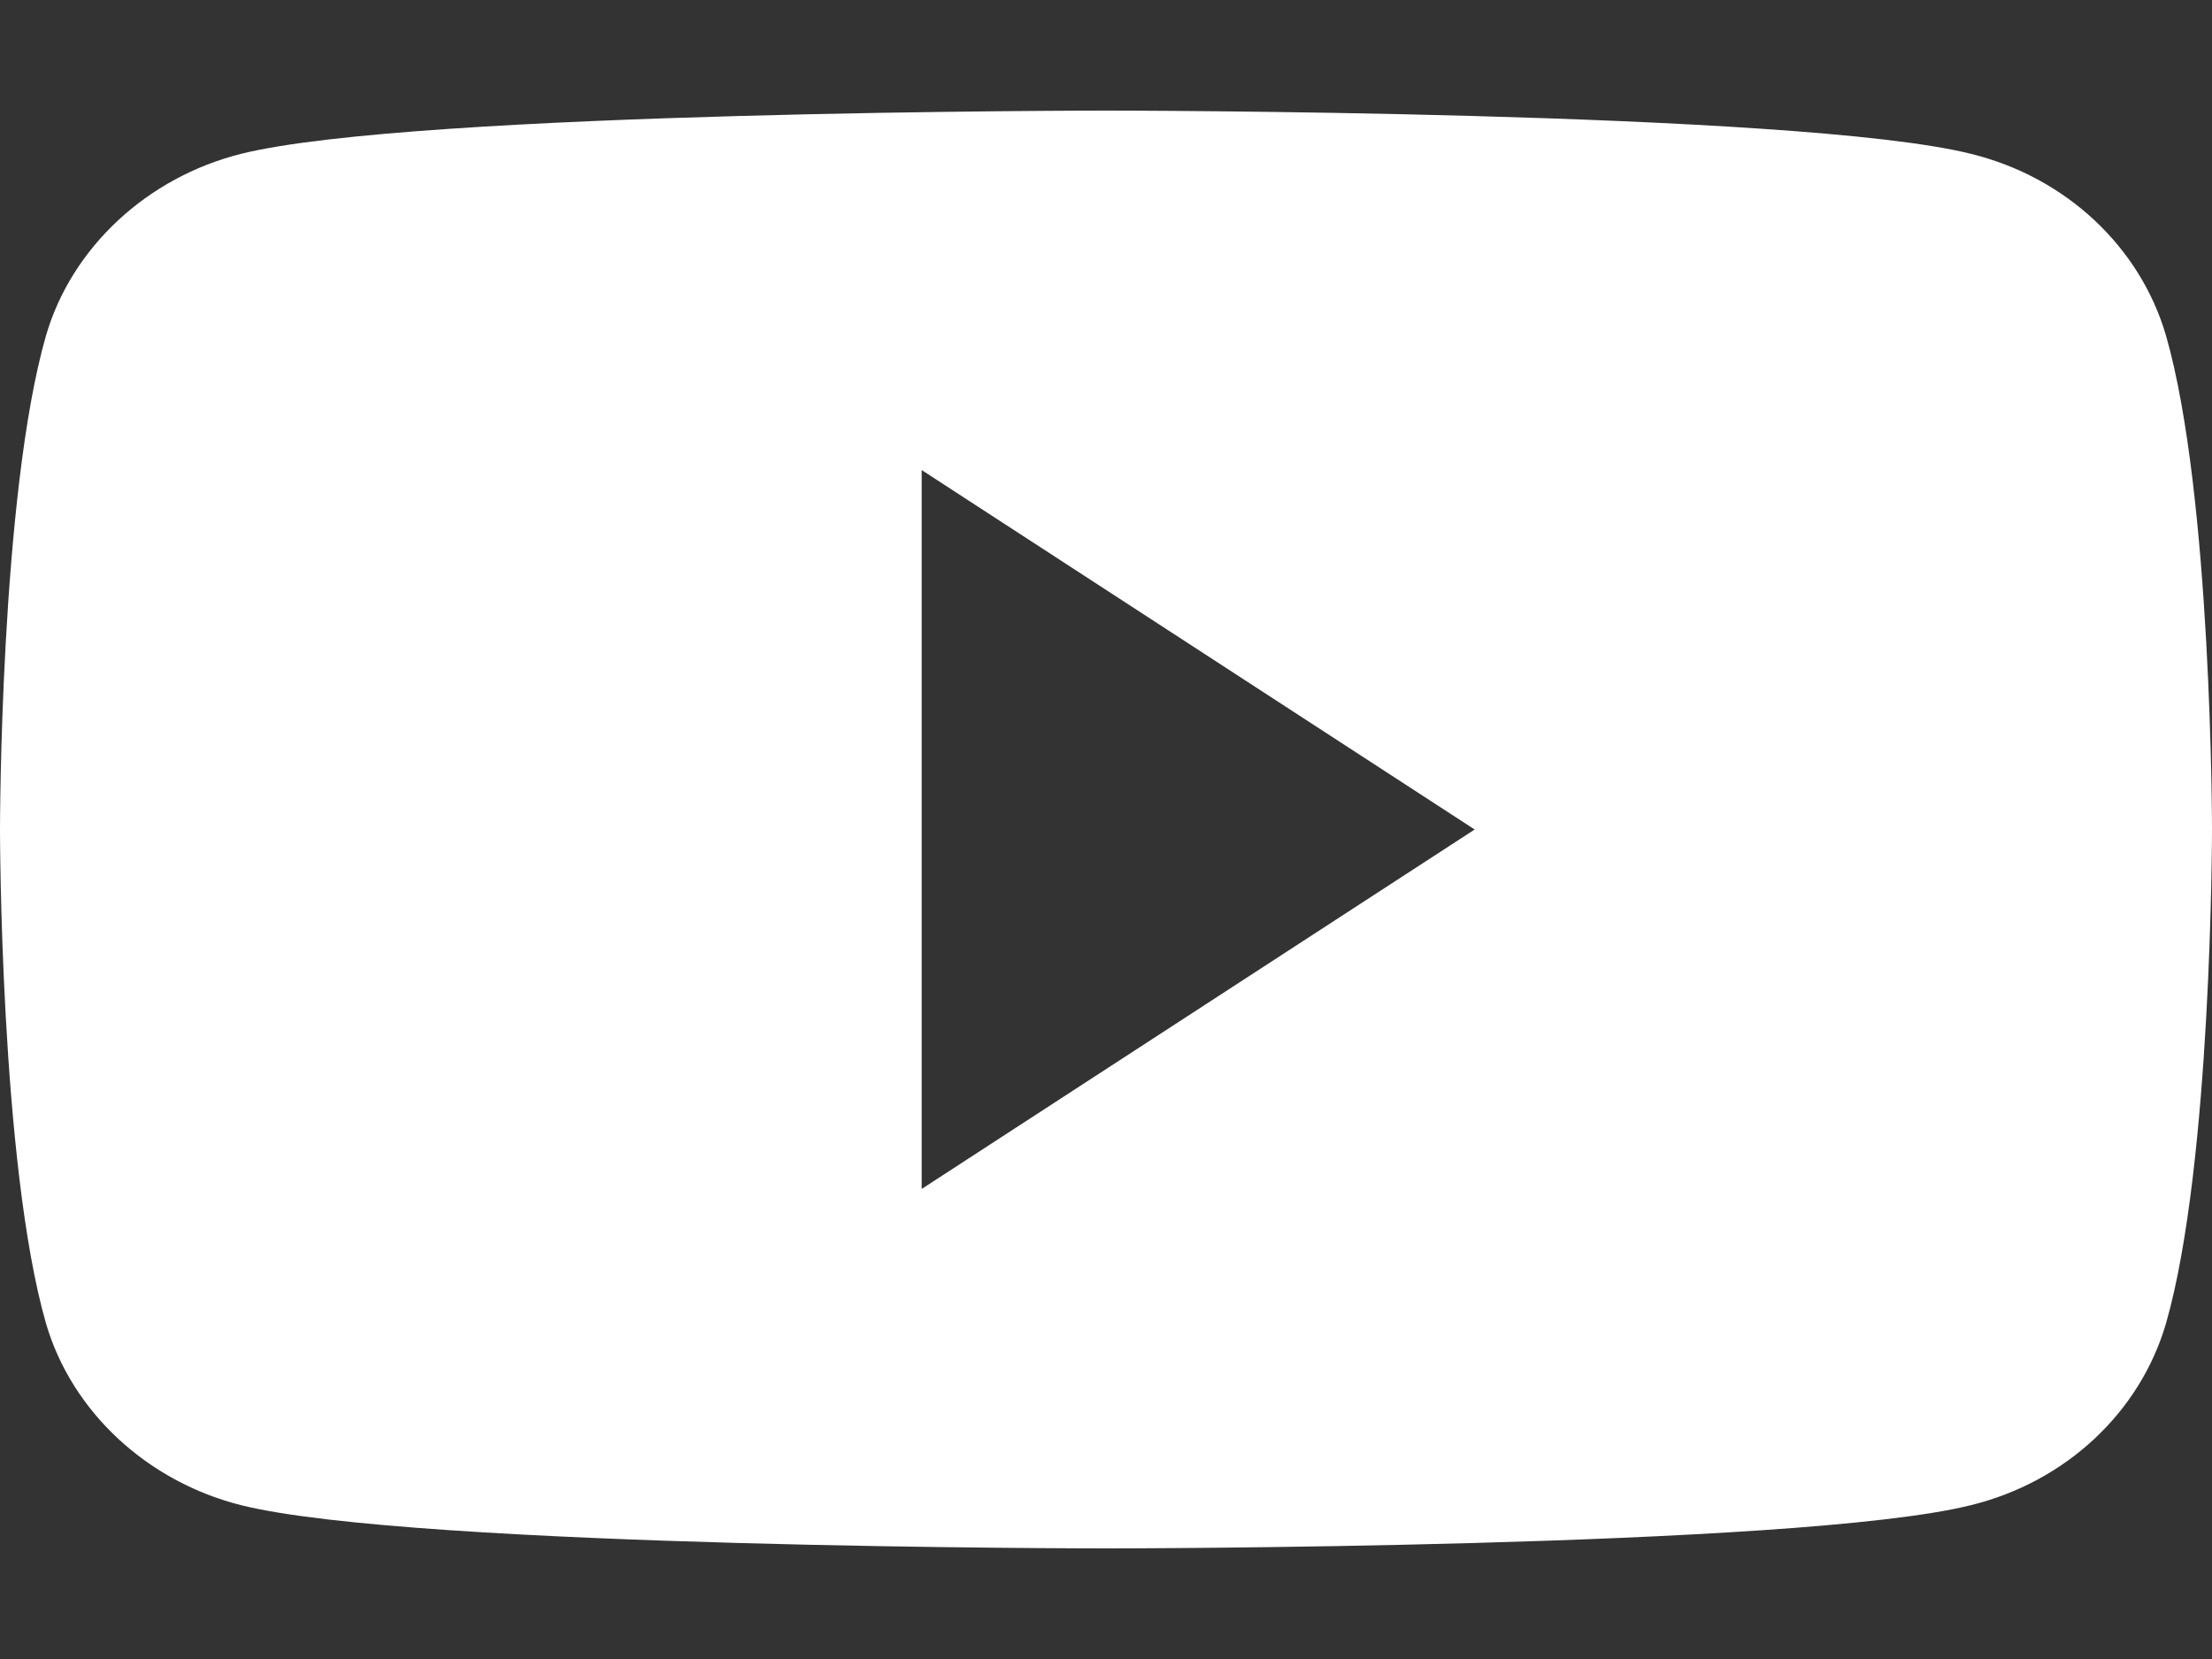 <svg width="12" height="9" viewBox="0 0 12 9" fill="none" xmlns="http://www.w3.org/2000/svg">
<rect x="0" y="0" width="12" height="9" fill="#333333" stroke="none"/>
<path d="M11.75 1.819C11.61 1.341 11.21 0.961 10.69 0.834C9.75 0.6 6 0.6 6 0.6C6 0.6 2.25 0.6 1.31 0.834C0.8 0.961 0.39 1.341 0.25 1.819C0 2.686 0 4.5 0 4.5C0 4.5 0 6.313 0.25 7.181C0.39 7.659 0.8 8.039 1.31 8.166C2.25 8.4 6 8.4 6 8.4C6 8.4 9.75 8.4 10.69 8.166C11.21 8.039 11.61 7.659 11.75 7.181C12 6.313 12 4.5 12 4.5C12 4.5 12 2.686 11.75 1.819ZM5 6.45V2.55L8 4.5L5 6.45Z" fill="white"/>
</svg>
